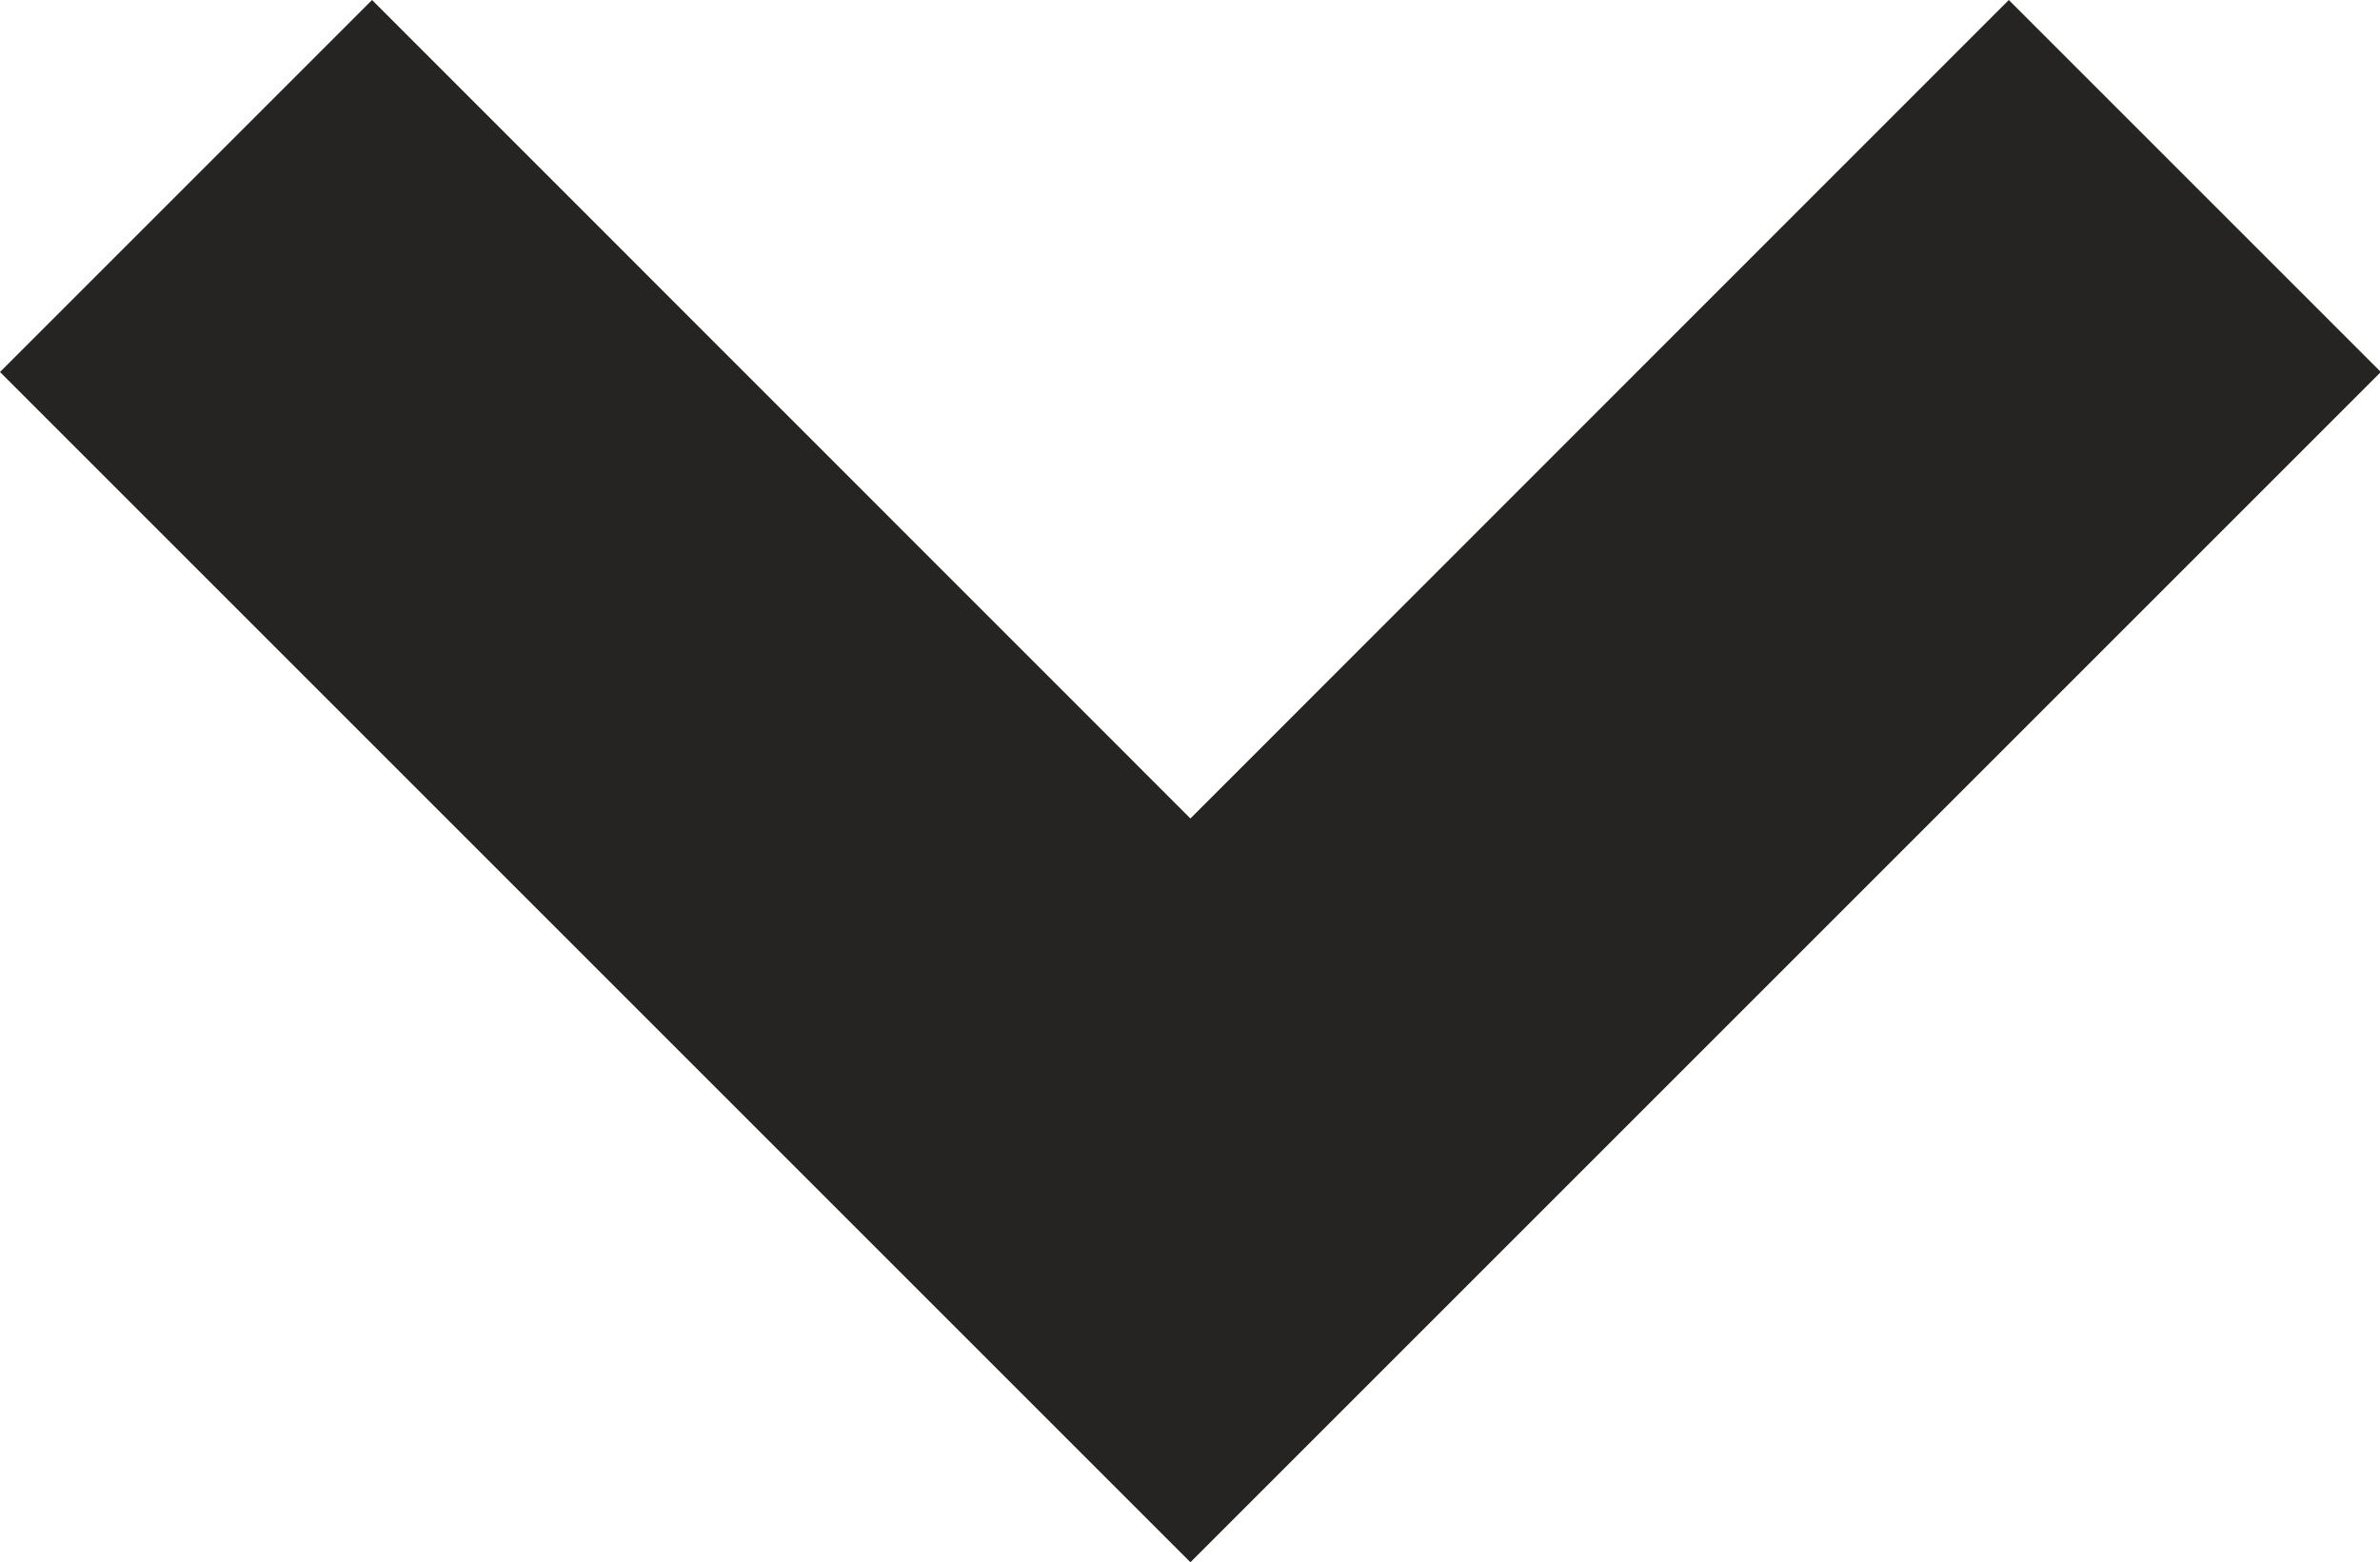 <svg xmlns="http://www.w3.org/2000/svg" viewBox="6.454 8.287 11.31 7.425">
	<path d="M12.11 12.178L16 8.287l1.768 1.768-5.657 5.657-1.768-1.768-3.889-3.889 1.768-1.768 3.889 3.89z" fill="#252422"/>
</svg>